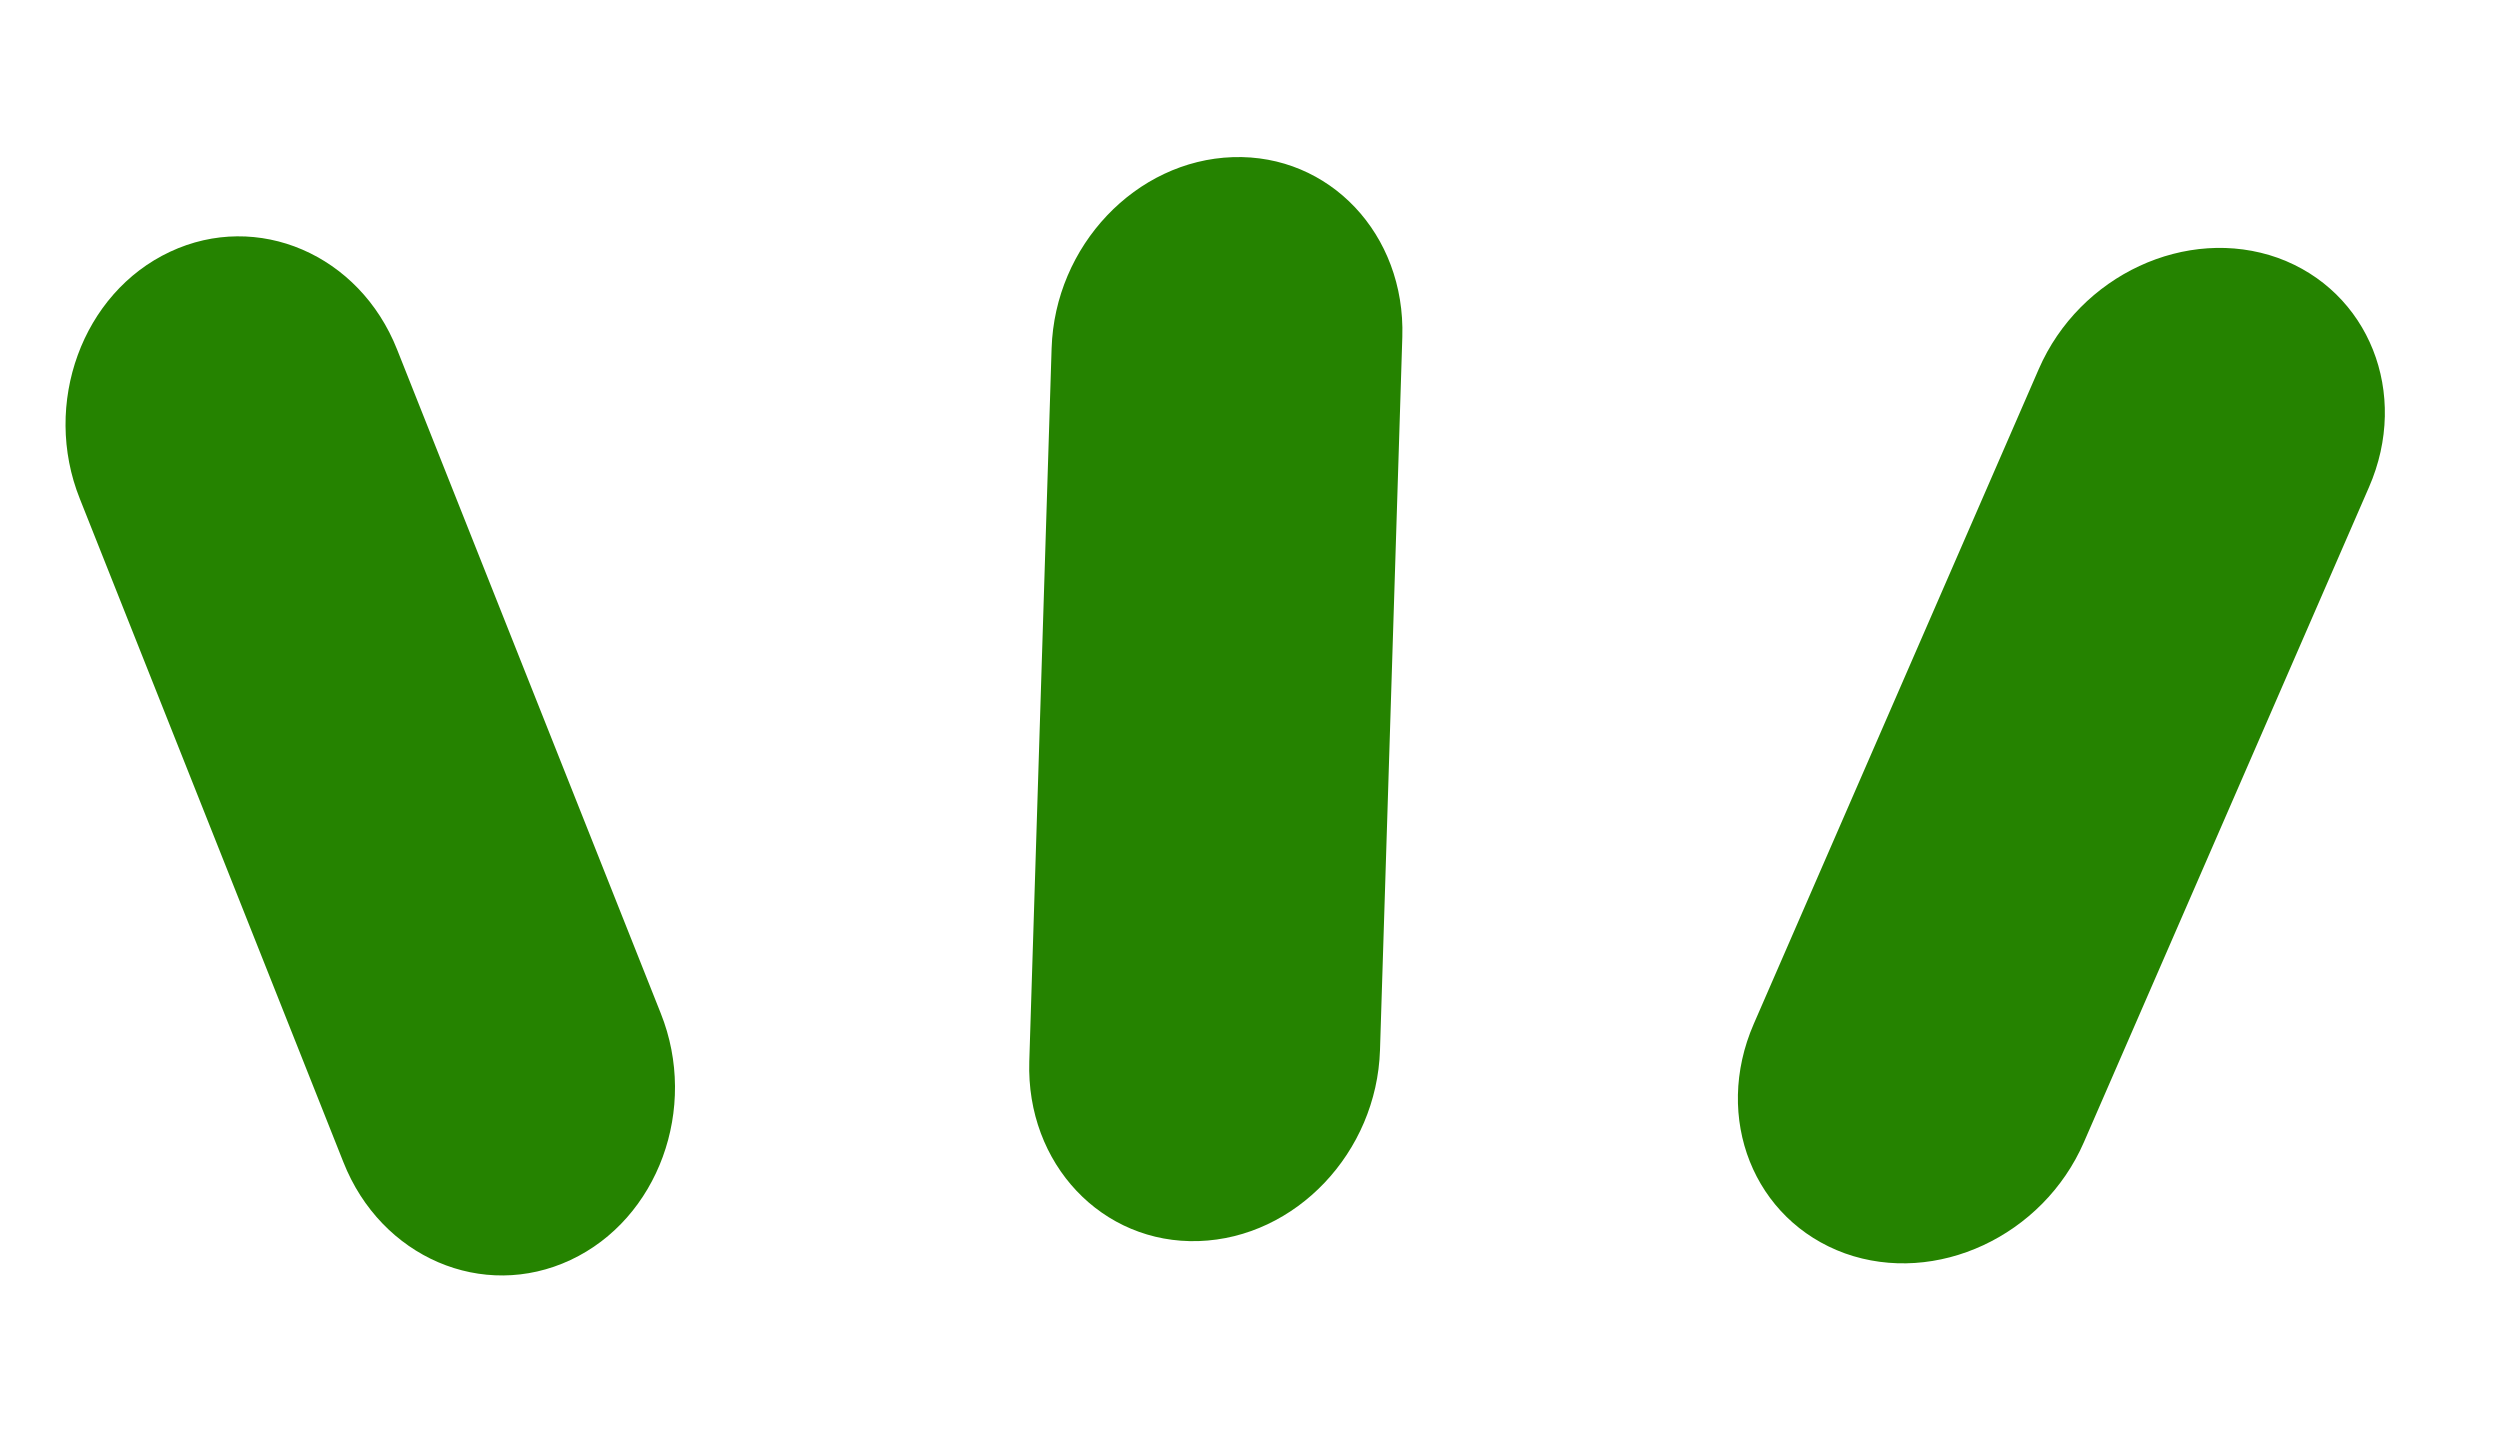 <svg width="14" height="8" viewBox="0 0 14 8" fill="none" xmlns="http://www.w3.org/2000/svg">
<path d="M3.195 7.056C3.686 6.826 3.913 6.206 3.7 5.674L2.224 1.958C2.013 1.424 1.442 1.18 0.952 1.41C0.461 1.64 0.234 2.261 0.447 2.793L1.923 6.508C2.134 7.042 2.704 7.286 3.195 7.056Z" fill="#258300"/>
<path d="M6.904 0.88C6.361 0.898 5.907 1.376 5.889 1.951L5.764 5.944C5.746 6.518 6.172 6.968 6.713 6.95C7.256 6.932 7.71 6.454 7.728 5.88L7.853 1.887C7.871 1.312 7.445 0.862 6.904 0.88Z" fill="#258300"/>
<path d="M10.332 7.019C10.842 7.201 11.441 6.923 11.67 6.396L13.266 2.729C13.496 2.203 13.266 1.629 12.756 1.444C12.245 1.262 11.646 1.54 11.417 2.067L9.821 5.734C9.592 6.26 9.821 6.834 10.332 7.019Z" fill="#258300"/>
</svg>
